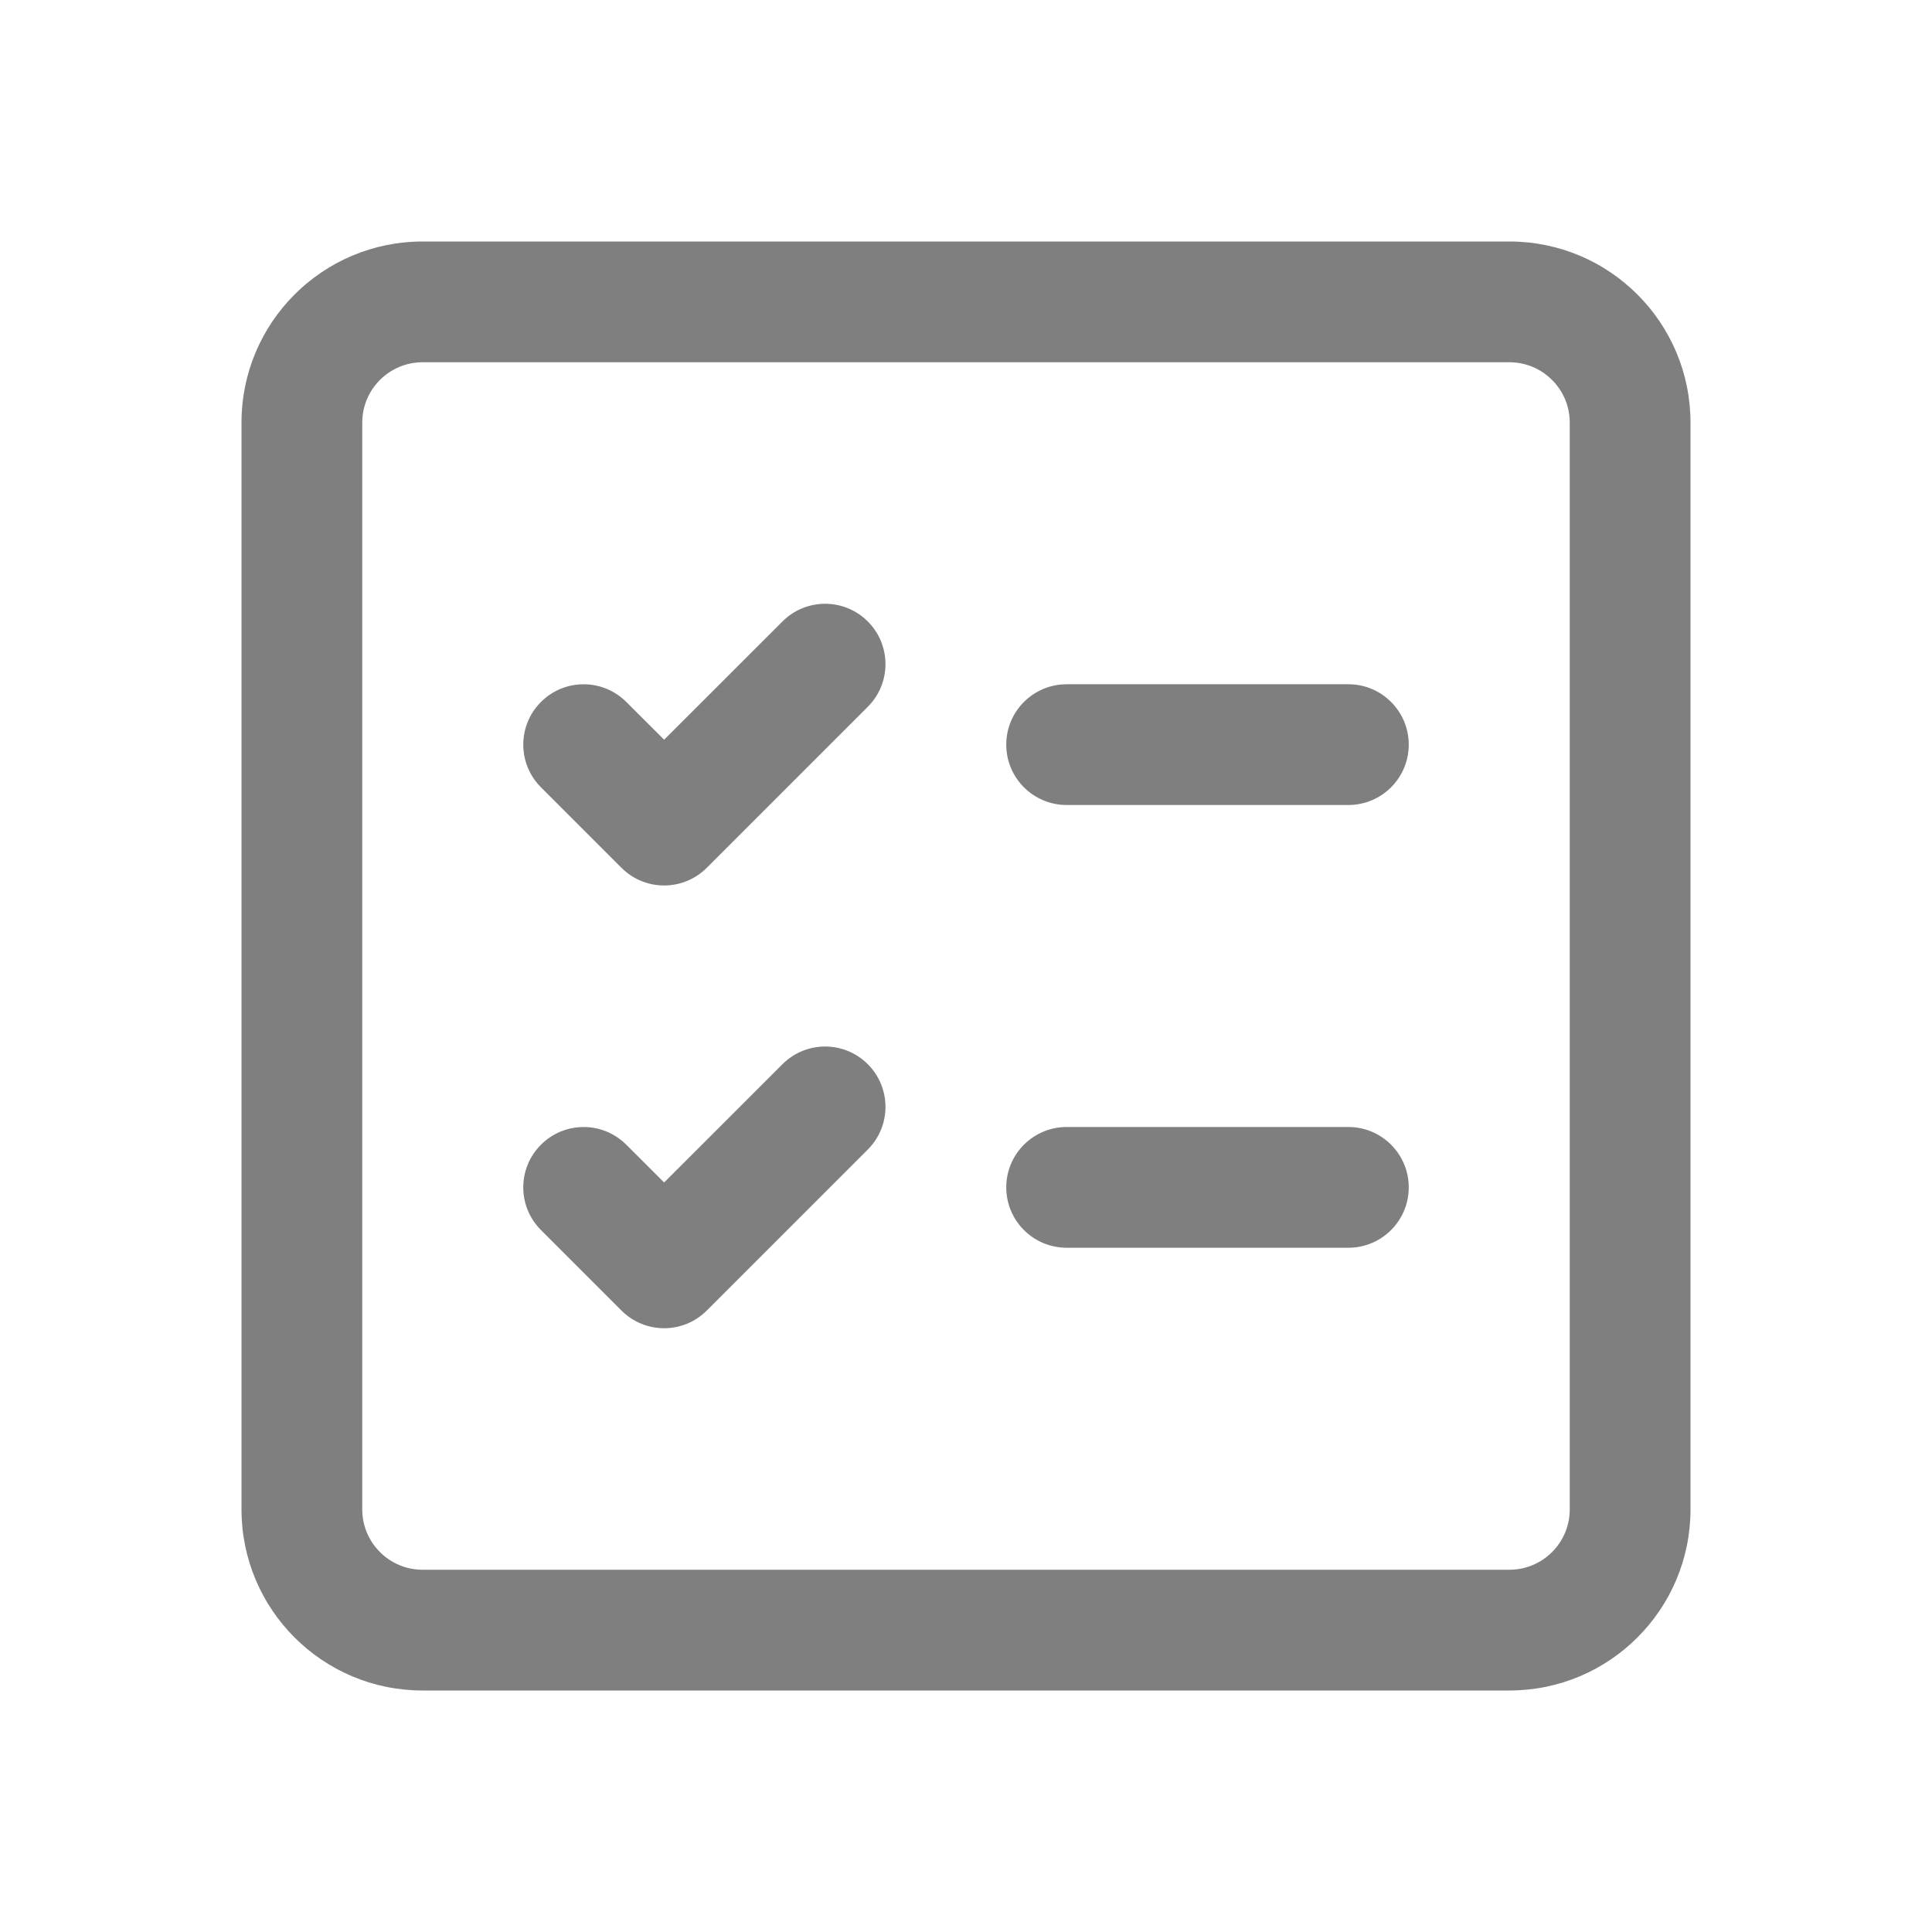 <svg width="24px" height="24px" viewBox="0 0 24 24" fill="none" xmlns="http://www.w3.org/2000/svg">
<path d="M13.25 8.5C12.836 8.5 12.5 8.836 12.5 9.25C12.5 9.664 12.836 10 13.25 10H16.75C17.164 10 17.5 9.664 17.5 9.25C17.5 8.836 17.164 8.5 16.75 8.5H13.25Z" fill="#7F7F7F"/>
<path d="M12.5 14.75C12.5 14.336 12.836 14 13.25 14H16.75C17.164 14 17.5 14.336 17.5 14.75C17.5 15.164 17.164 15.5 16.75 15.5H13.25C12.836 15.5 12.5 15.164 12.5 14.75Z" fill="#7F7F7F"/>
<path d="M10.78 7.72C11.073 8.013 11.073 8.487 10.78 8.78L8.78 10.78C8.487 11.073 8.013 11.073 7.72 10.78L6.72 9.78C6.427 9.487 6.427 9.013 6.72 8.72C7.013 8.427 7.487 8.427 7.78 8.72L8.25 9.189L9.72 7.72C10.013 7.427 10.487 7.427 10.78 7.72Z" fill="#7F7F7F"/>
<path d="M10.78 14.28C11.073 13.987 11.073 13.513 10.78 13.22C10.487 12.927 10.013 12.927 9.72 13.22L8.25 14.689L7.78 14.22C7.487 13.927 7.013 13.927 6.72 14.22C6.427 14.513 6.427 14.987 6.72 15.28L7.72 16.28C8.013 16.573 8.487 16.573 8.78 16.28L10.78 14.28Z" fill="#7F7F7F"/>
<path d="M5.25 3C4.007 3 3 4.007 3 5.25V18.75C3 19.993 4.007 21 5.25 21H18.75C19.993 21 21 19.993 21 18.75V5.25C21 4.007 19.993 3 18.75 3H5.25ZM4.5 5.25C4.5 4.836 4.836 4.5 5.25 4.5H18.75C19.164 4.5 19.5 4.836 19.5 5.25V18.75C19.5 19.164 19.164 19.5 18.75 19.5H5.25C4.836 19.5 4.5 19.164 4.5 18.75V5.25Z" fill="#7F7F7F"/>
</svg>
